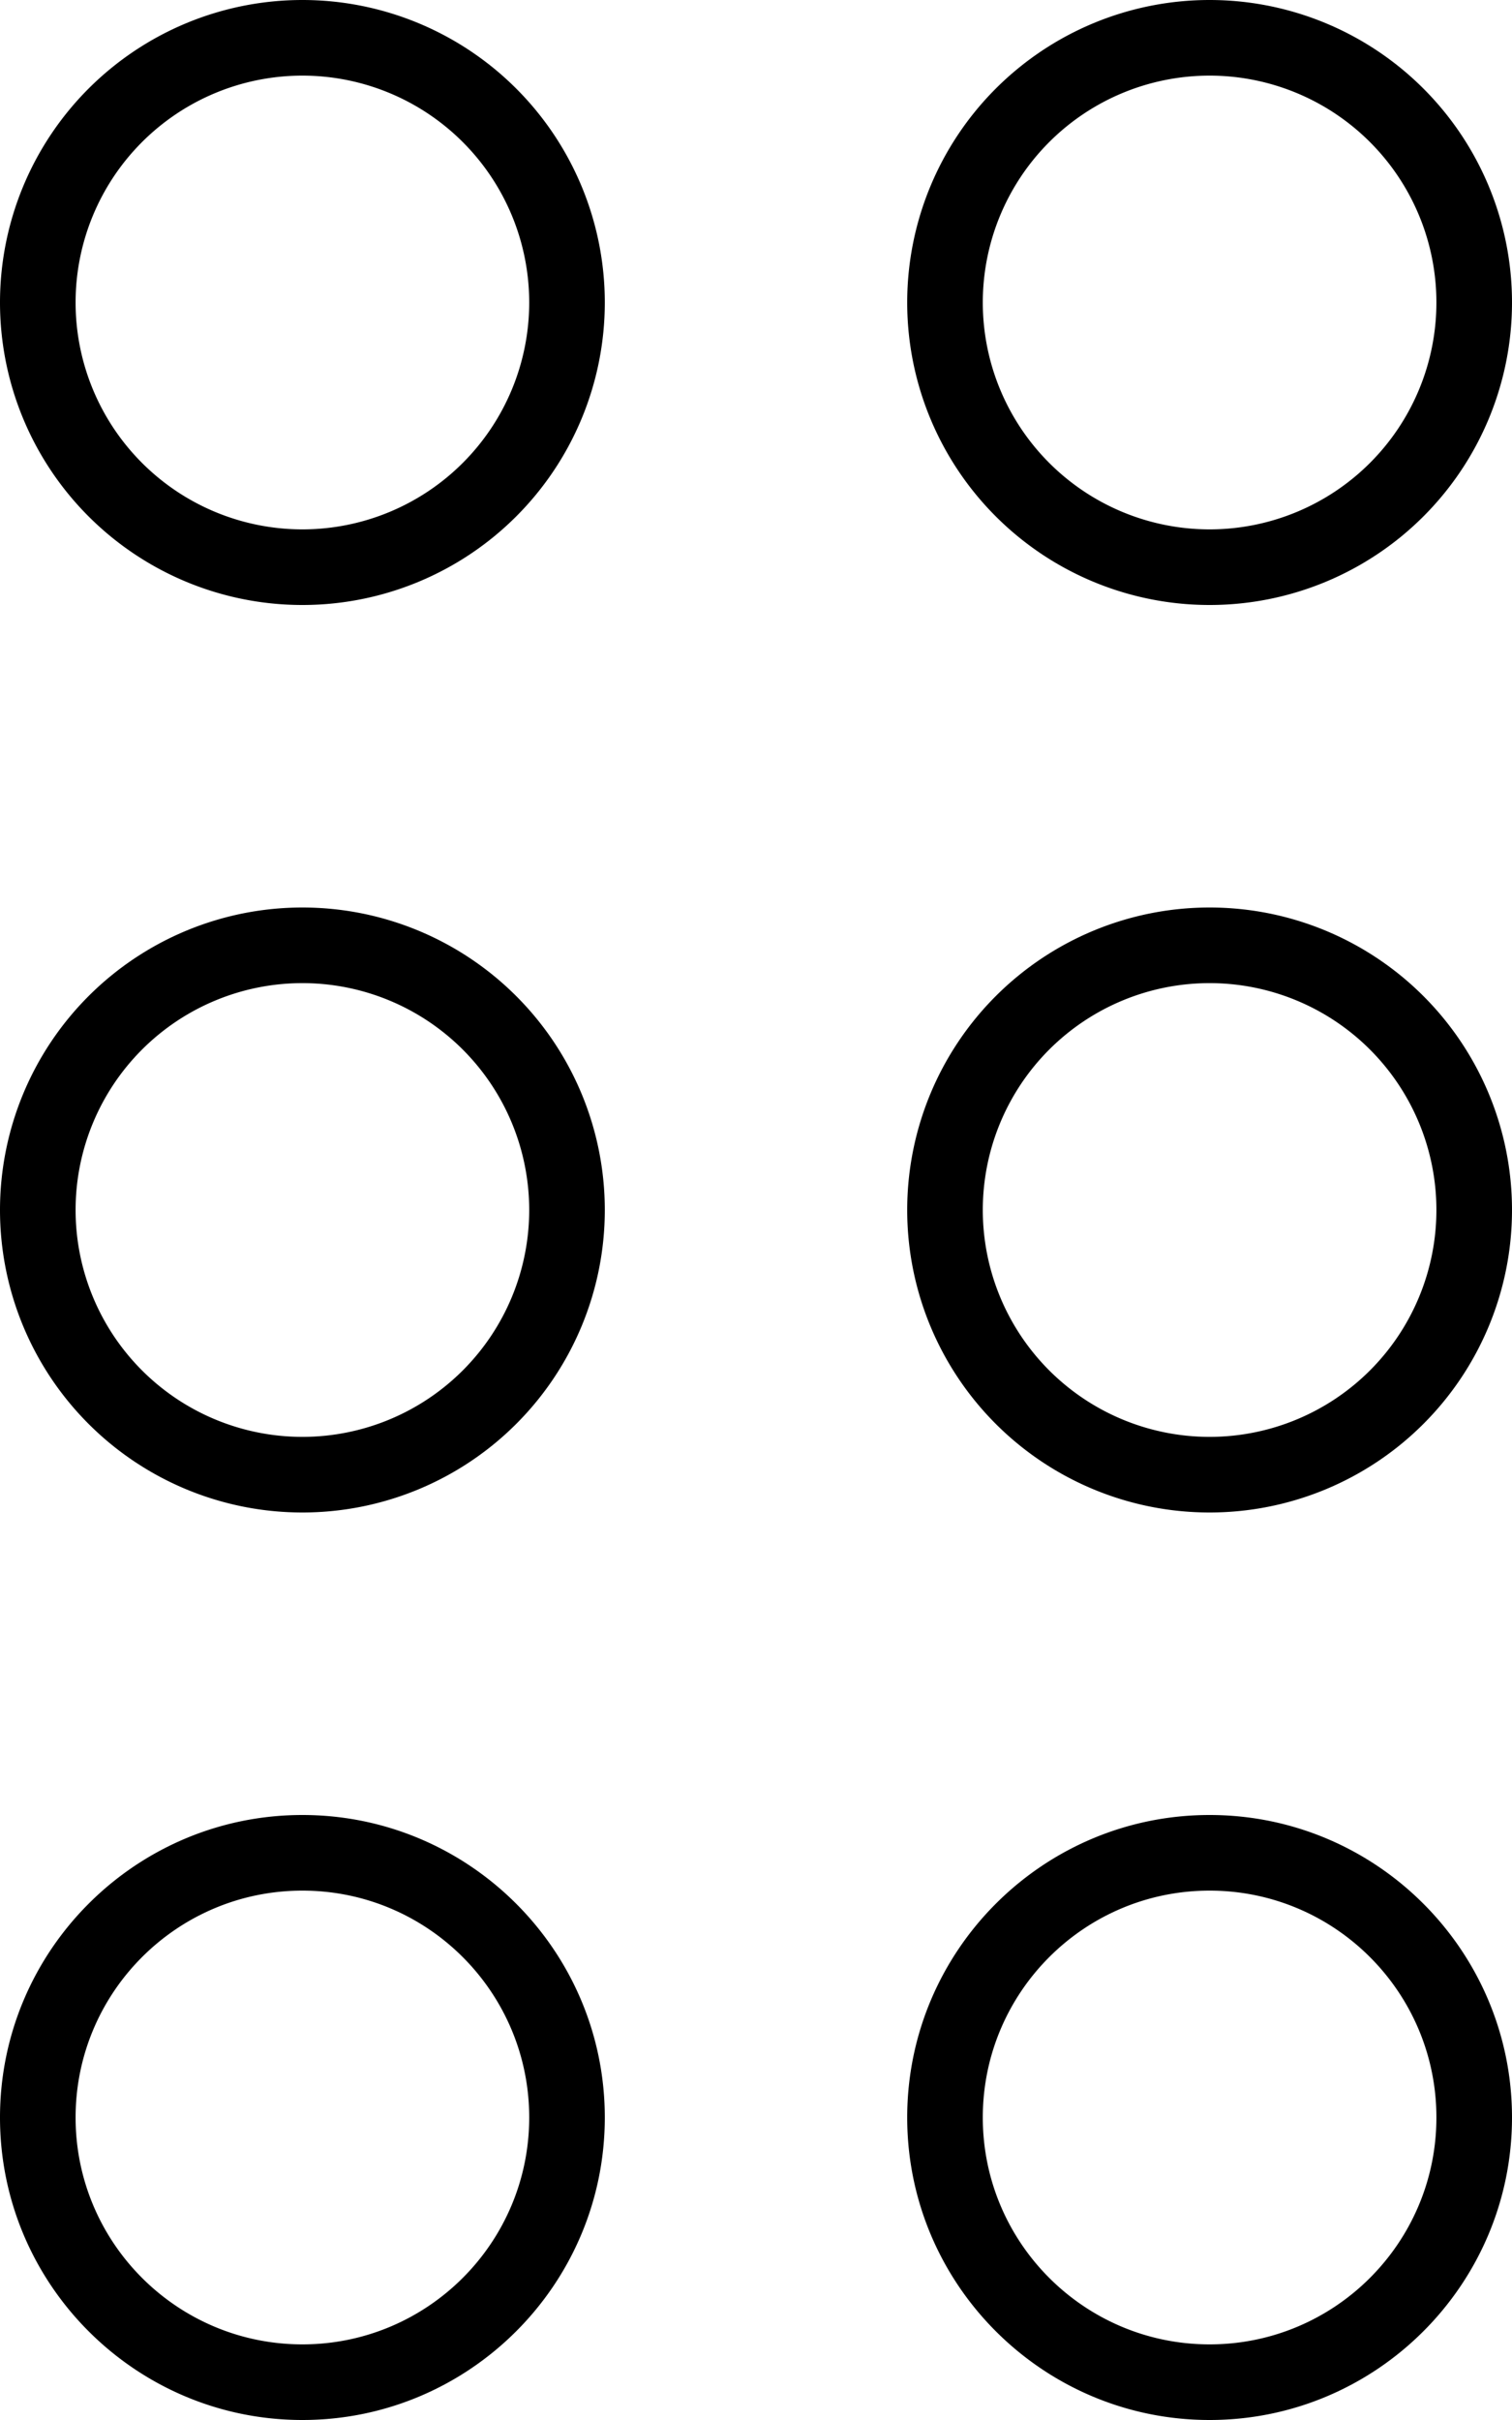<svg xmlns="http://www.w3.org/2000/svg" viewBox="0 0 320 512"><!--! Font Awesome Pro 7.1.0 by @fontawesome - https://fontawesome.com License - https://fontawesome.com/license (Commercial License) Copyright 2025 Fonticons, Inc. --><path fill="currentColor" d="M208 64a48 48 0 1 1 96 0 48 48 0 1 1 -96 0zm48 64a64 64 0 1 0 0-128 64 64 0 1 0 0 128zm0 176a48 48 0 1 1 0-96 48 48 0 1 1 0 96zm64-48a64 64 0 1 0 -128 0 64 64 0 1 0 128 0zM256 400c26.5 0 48 21.5 48 48s-21.5 48-48 48-48-21.5-48-48 21.5-48 48-48zm64 48c0-35.3-28.7-64-64-64s-64 28.7-64 64 28.7 64 64 64 64-28.7 64-64zM64 400c26.5 0 48 21.5 48 48s-21.5 48-48 48-48-21.5-48-48 21.5-48 48-48zm64 48c0-35.3-28.7-64-64-64s-64 28.7-64 64 28.7 64 64 64 64-28.7 64-64zM16 256a48 48 0 1 1 96 0 48 48 0 1 1 -96 0zm48 64a64 64 0 1 0 0-128 64 64 0 1 0 0 128zm0-208a48 48 0 1 1 0-96 48 48 0 1 1 0 96zm64-48A64 64 0 1 0 0 64 64 64 0 1 0 128 64z"/></svg>